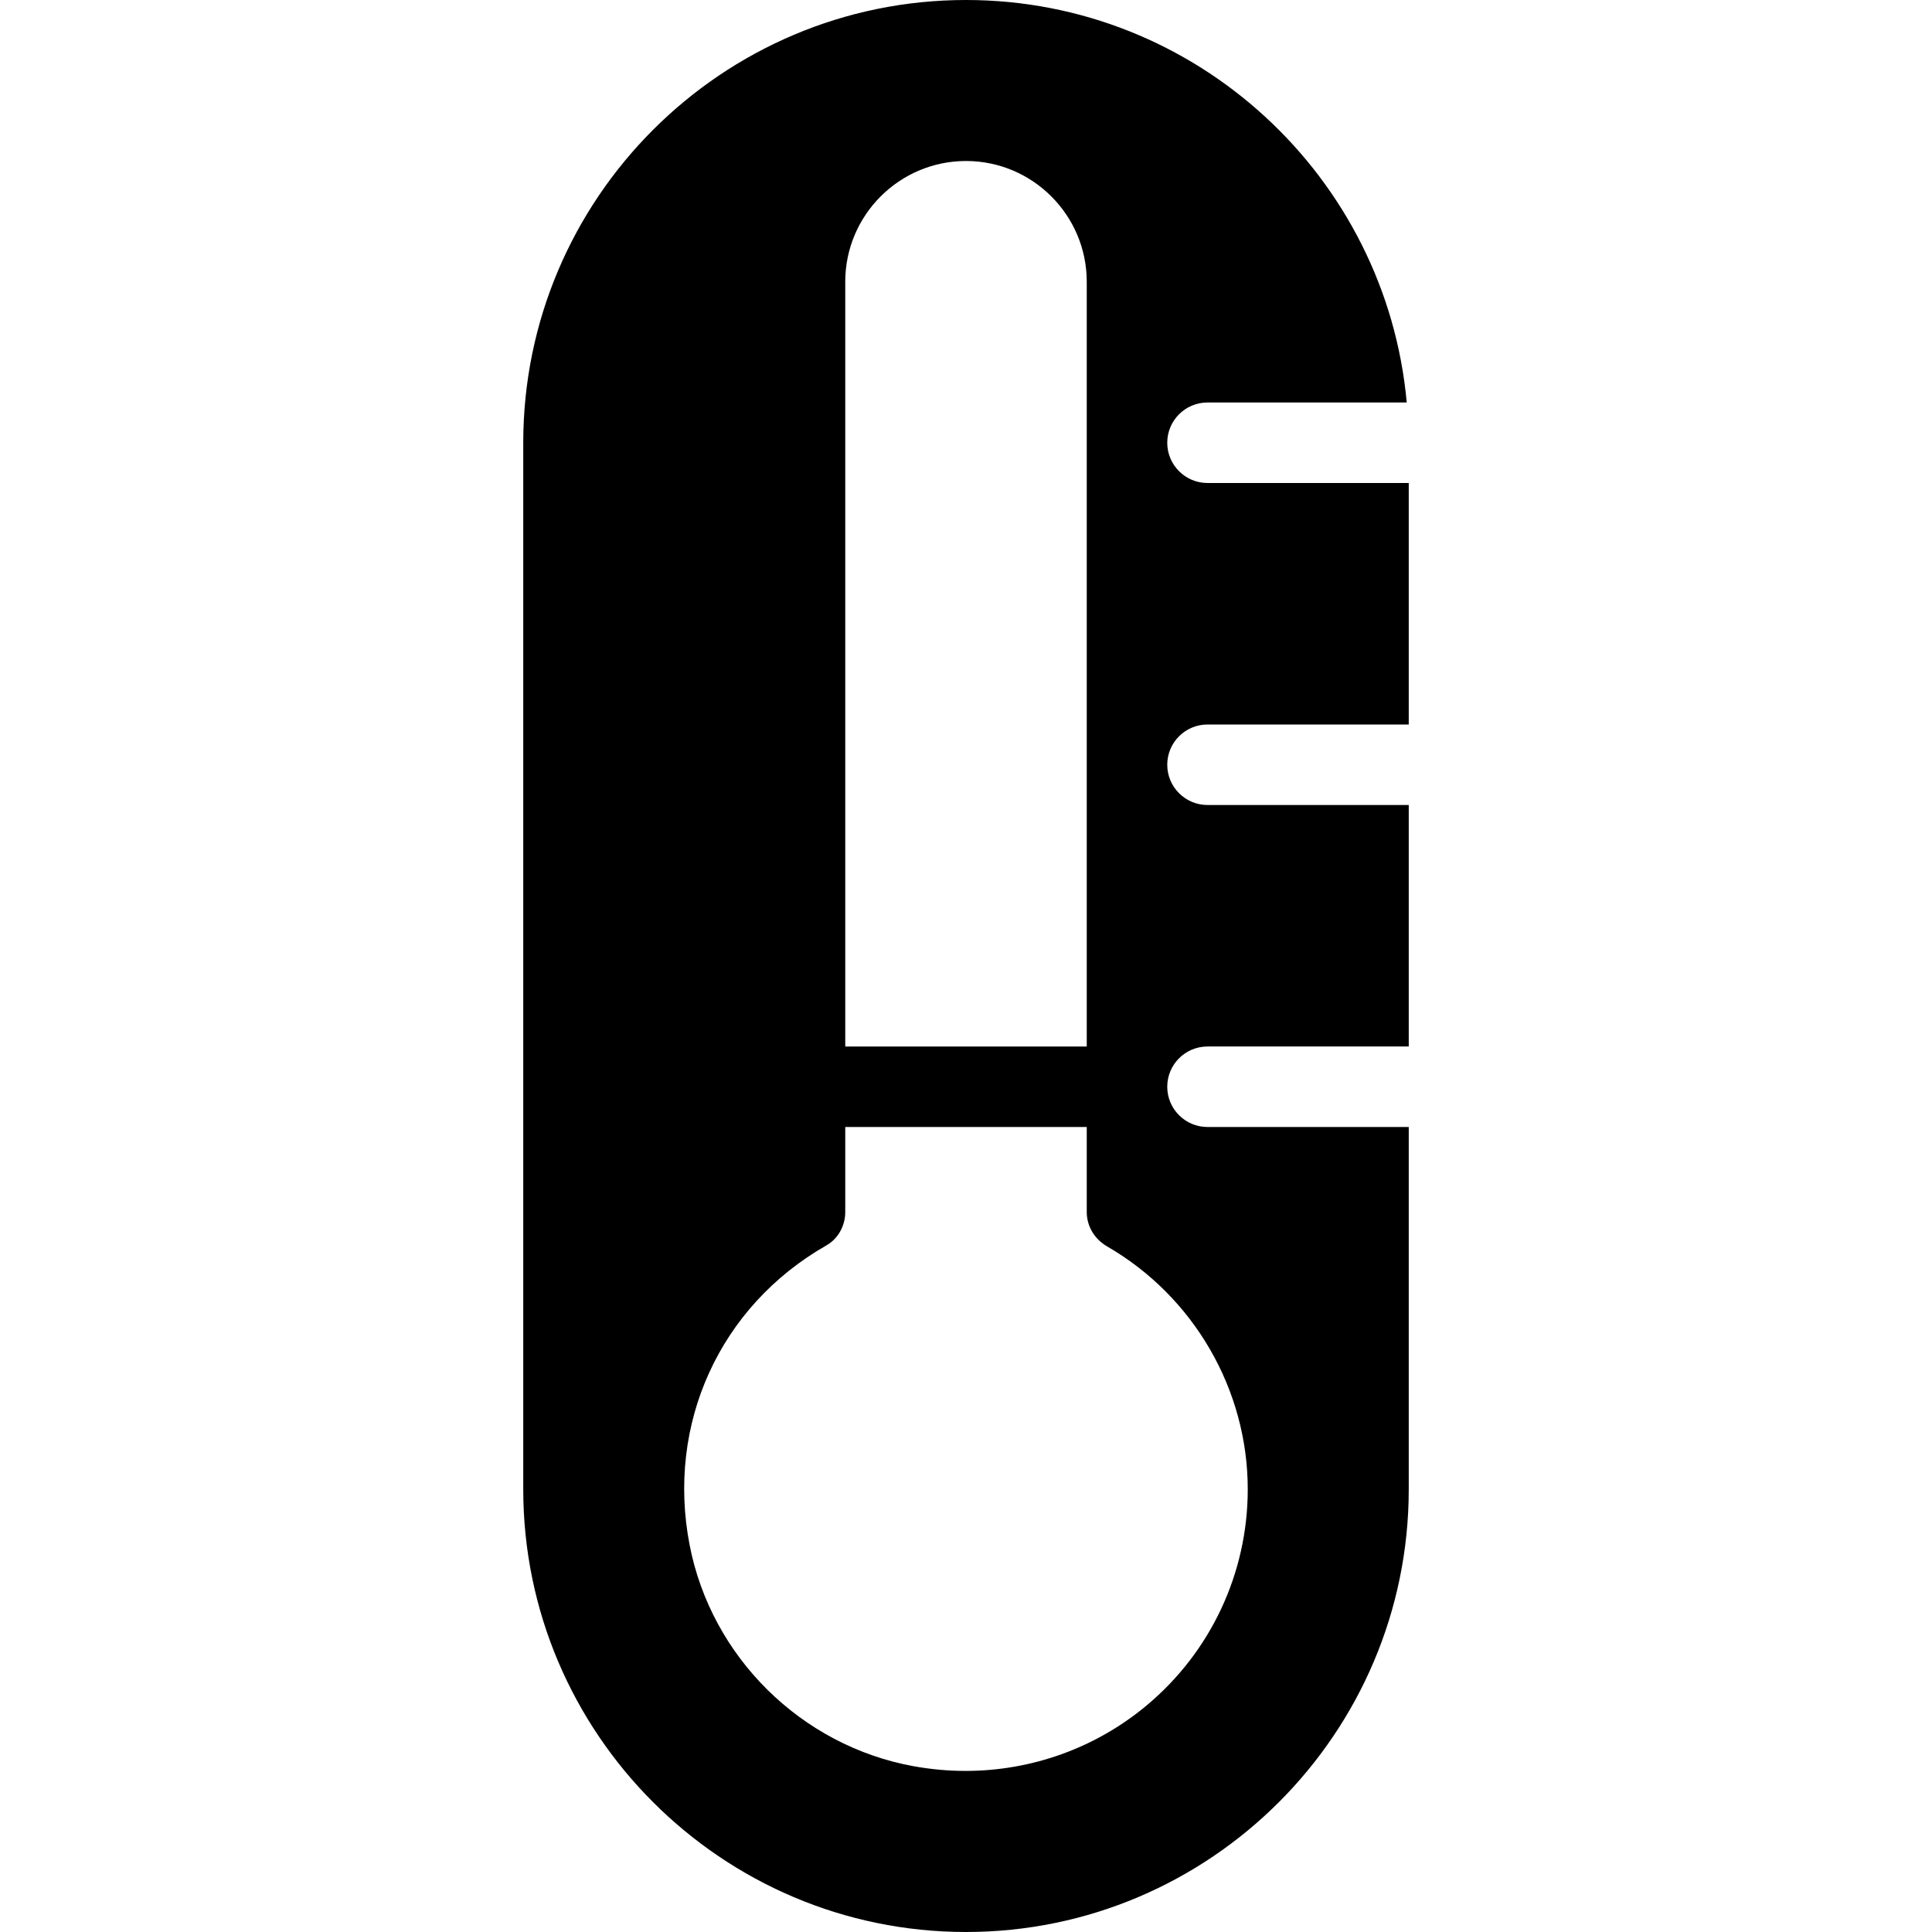 <?xml version="1.0" encoding="iso-8859-1"?>
<!-- Generator: Adobe Illustrator 19.0.0, SVG Export Plug-In . SVG Version: 6.00 Build 0)  -->
<svg version="1.1" id="Capa_1" xmlns="http://www.w3.org/2000/svg" xmlns:xlink="http://www.w3.org/1999/xlink" x="0px" y="0px"
	 viewBox="0 0 512 512" style="enable-background:new 0 0 512 512;" xml:space="preserve">
<g>
	<g>
		<path d="M320,192h53.333v-64H320c-5.888,0-10.667-4.779-10.667-10.667s4.779-10.667,10.667-10.667h52.8
			C367.381,46.955,317.099,0,256,0c-64.704,0-117.333,52.629-117.333,117.333v277.333C138.667,459.349,191.296,512,256,512
			c64.683,0,117.333-52.651,117.333-117.333v-96H320c-5.888,0-10.667-4.779-10.667-10.667s4.779-10.667,10.667-10.667h53.333v-64
			H320c-5.888,0-10.667-4.779-10.667-10.667S314.112,192,320,192z M224,74.667c0-17.643,14.357-32,32-32c17.643,0,32,14.357,32,32
			v202.667h-64V74.667z M330.667,394.667c0,22.208-9.792,43.115-26.859,57.344c-13.525,11.264-30.464,17.301-47.957,17.301
			c-4.587,0-9.195-0.427-13.803-1.259c-29.717-5.419-53.547-28.949-59.285-58.581c-6.229-32.107,7.957-63.253,36.16-79.381
			c3.136-1.749,5.077-5.184,5.077-8.896v-22.528h64v22.507c0,3.776,2.027,7.189,5.419,9.152
			C316.395,343.616,330.667,368.299,330.667,394.667z"/>
	</g>
</g>
<g>
</g>
<g>
</g>
<g>
</g>
<g>
</g>
<g>
</g>
<g>
</g>
<g>
</g>
<g>
</g>
<g>
</g>
<g>
</g>
<g>
</g>
<g>
</g>
<g>
</g>
<g>
</g>
<g>
</g>
</svg>

